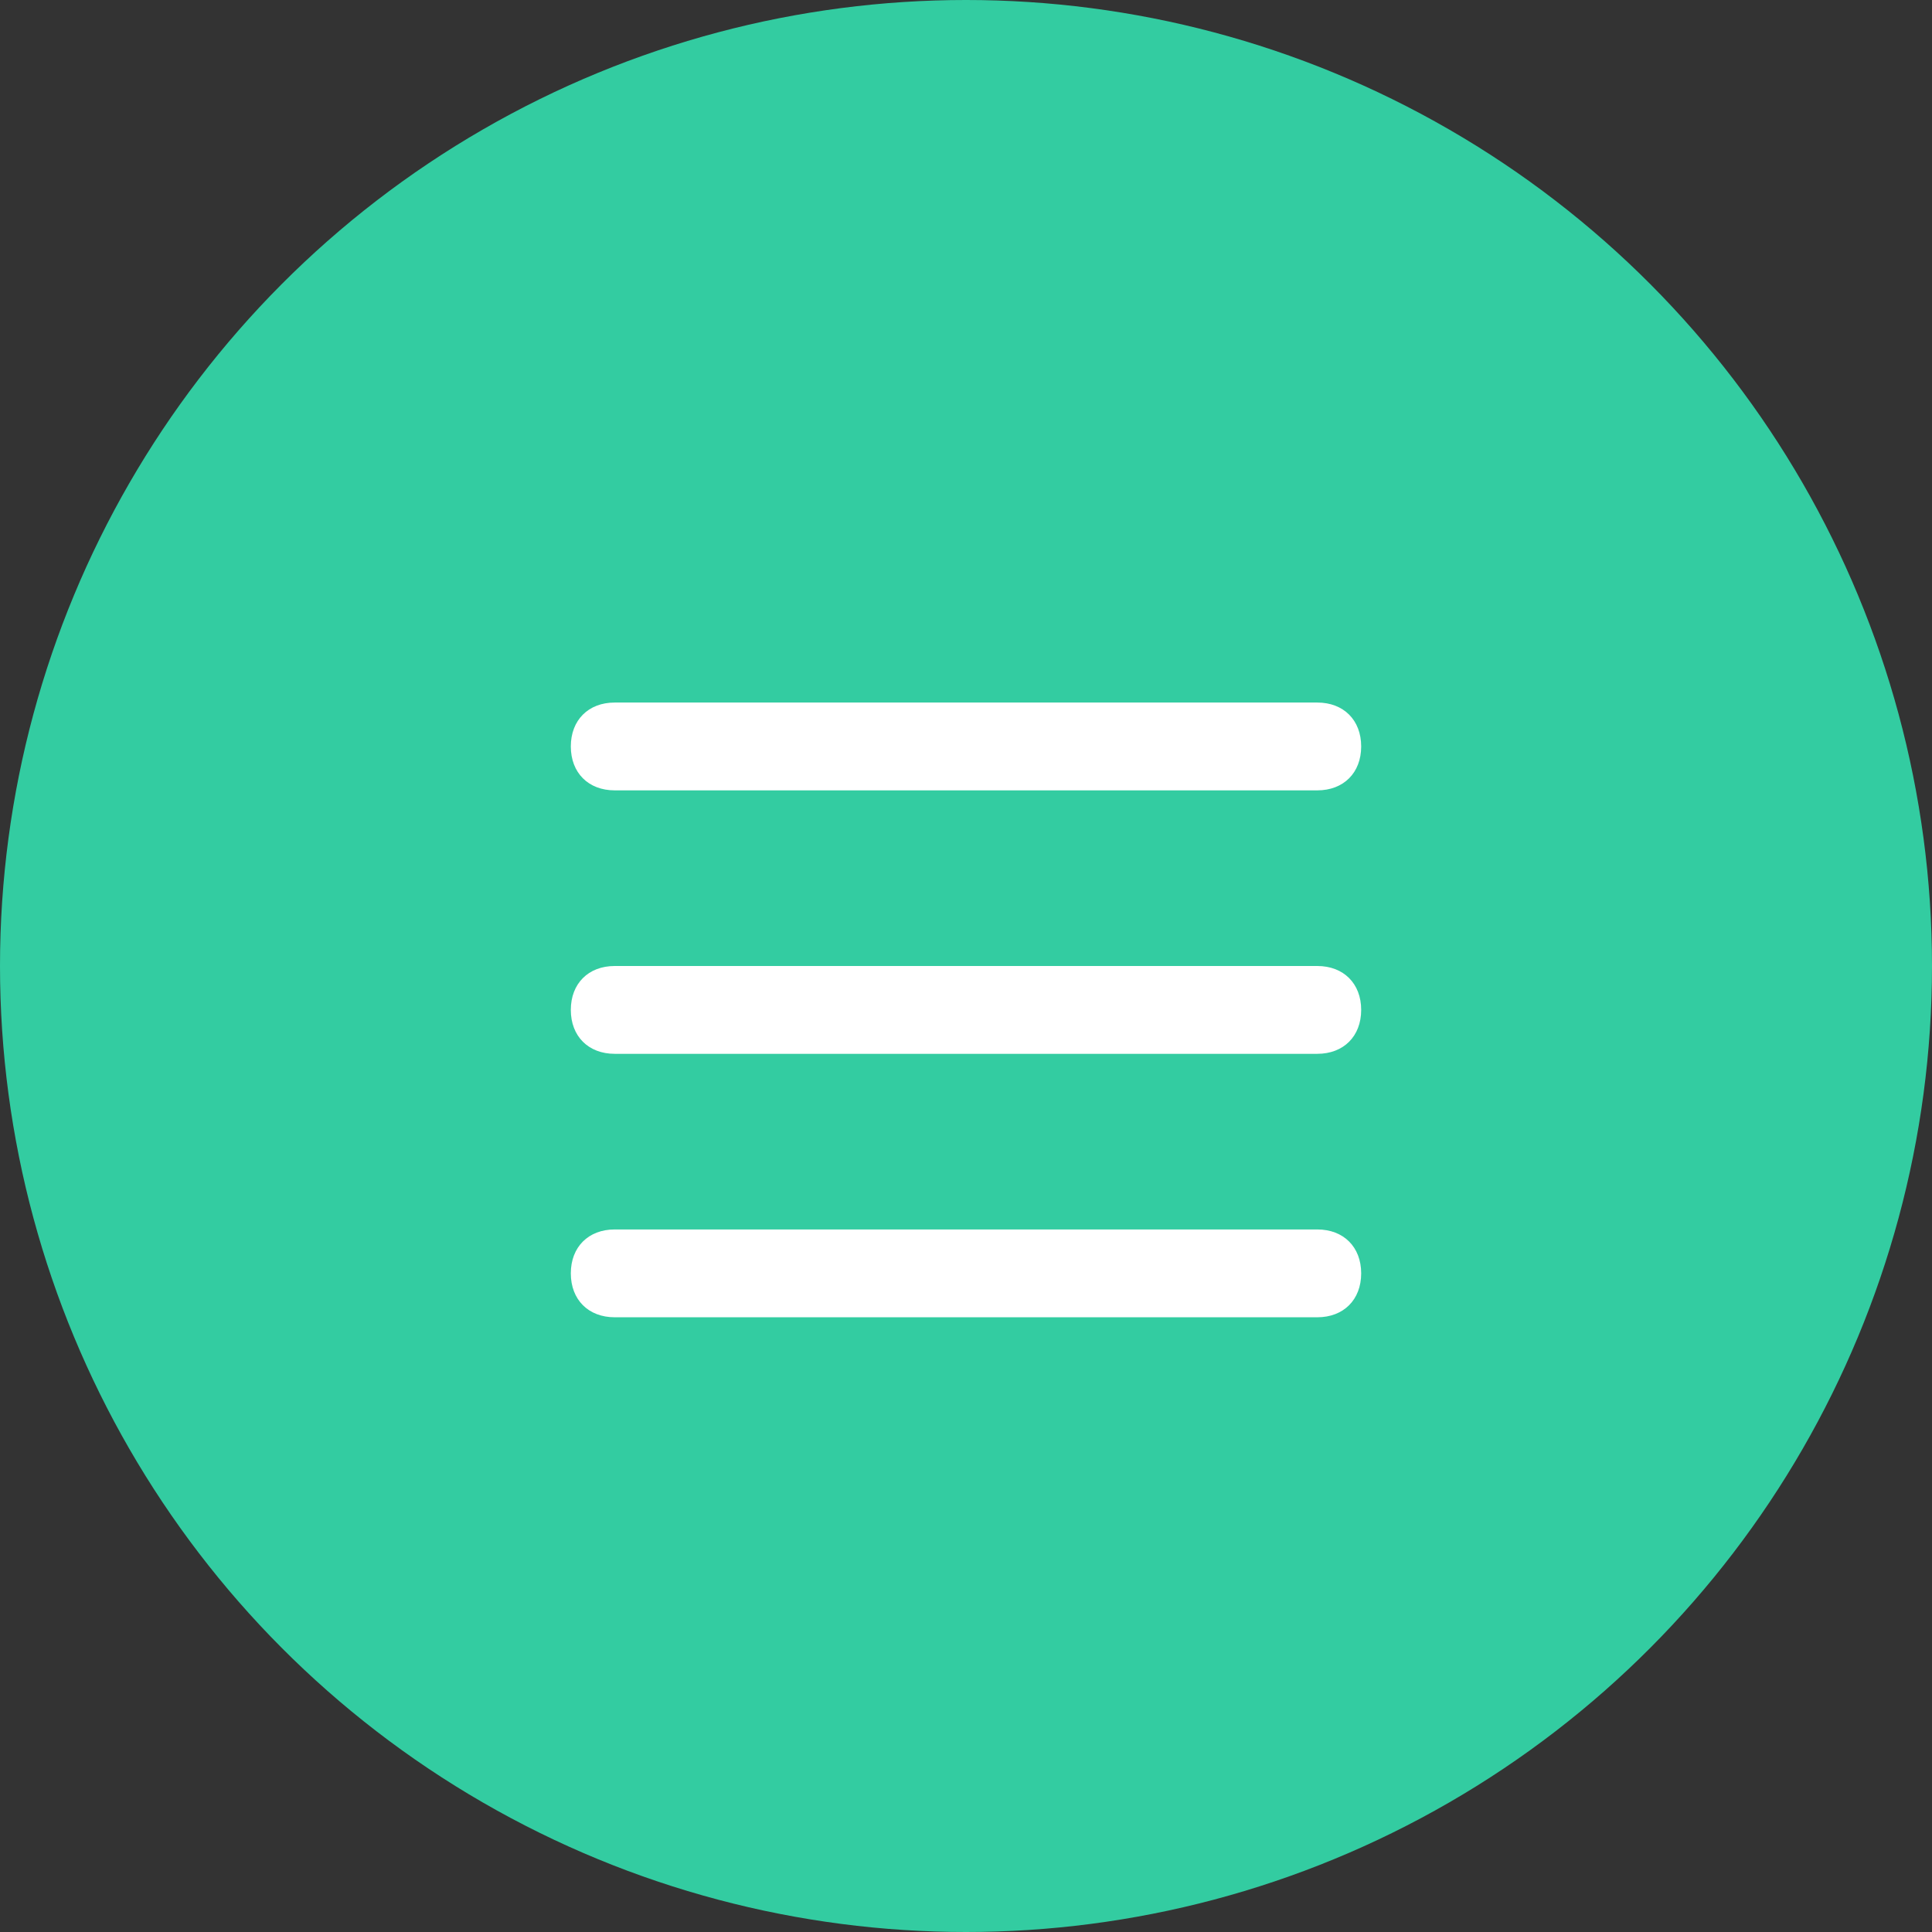 <svg width="44" height="44" viewBox="0 0 44 44" fill="none" xmlns="http://www.w3.org/2000/svg">
<rect x="0" y="0" width="44" height="44" fill="#333333" stroke="none"/>
<circle cx="22" cy="22" r="22" fill="#33CCA1"/>
<path d="M30 18H14C13.4 18 13 17.6 13 17C13 16.4 13.4 16 14 16H30C30.6 16 31 16.4 31 17C31 17.6 30.6 18 30 18Z" fill="white"/>
<path d="M30 24H14C13.4 24 13 23.6 13 23C13 22.4 13.4 22 14 22H30C30.6 22 31 22.4 31 23C31 23.6 30.6 24 30 24Z" fill="white"/>
<path d="M30 30H14C13.4 30 13 29.6 13 29C13 28.4 13.4 28 14 28H30C30.6 28 31 28.4 31 29C31 29.6 30.6 30 30 30Z" fill="white"/>
</svg>
